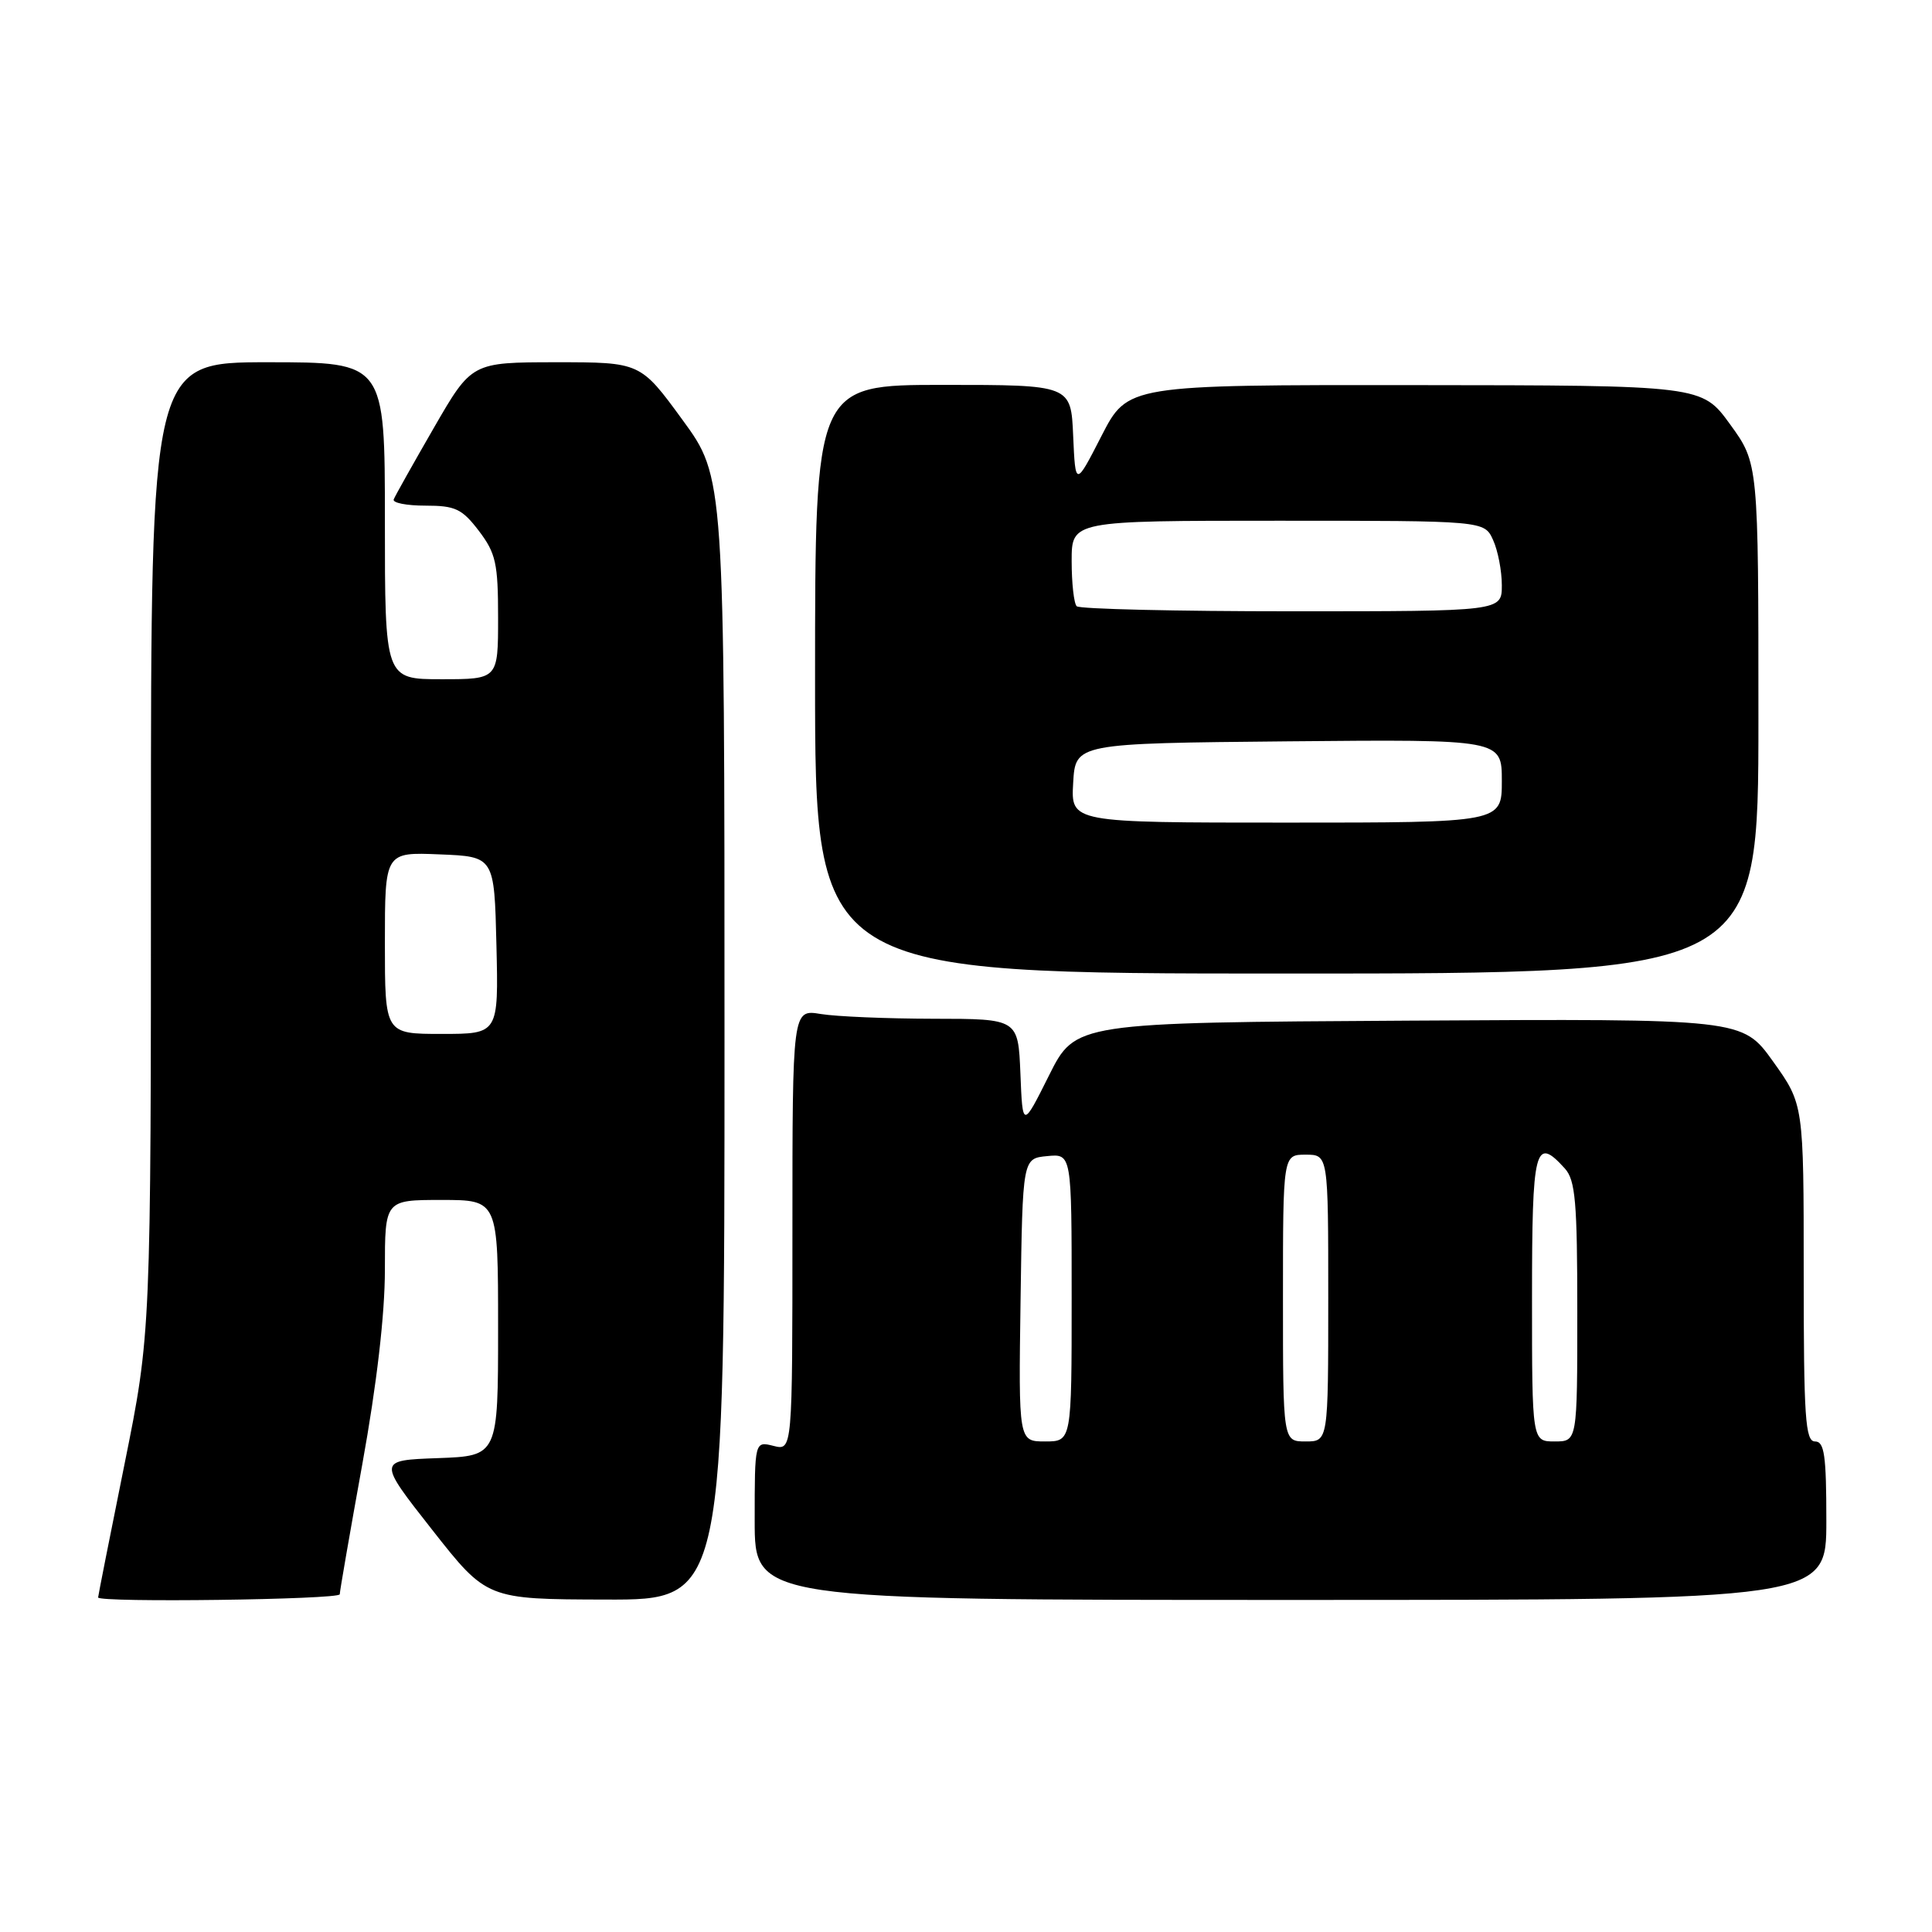 <?xml version="1.0" encoding="UTF-8" standalone="no"?>
<!DOCTYPE svg PUBLIC "-//W3C//DTD SVG 1.1//EN" "http://www.w3.org/Graphics/SVG/1.1/DTD/svg11.dtd" >
<svg xmlns="http://www.w3.org/2000/svg" xmlns:xlink="http://www.w3.org/1999/xlink" version="1.1" viewBox="0 0 256 256">
 <g >
 <path fill="currentColor"
d=" M 45.02 211.25 C 45.02 210.84 46.37 203.07 48.01 194.00 C 49.92 183.46 51.00 174.16 51.00 168.25 C 51.00 159.00 51.00 159.00 58.50 159.00 C 66.00 159.00 66.00 159.00 66.00 175.96 C 66.00 192.92 66.00 192.92 58.01 193.21 C 50.03 193.50 50.03 193.50 57.26 202.70 C 64.50 211.91 64.50 211.91 80.25 211.95 C 96.00 212.00 96.00 212.00 96.00 137.63 C 96.00 63.25 96.00 63.25 90.43 55.63 C 84.86 48.00 84.86 48.00 73.68 48.00 C 62.50 48.01 62.50 48.01 57.50 56.67 C 54.75 61.44 52.35 65.71 52.17 66.17 C 51.98 66.63 53.87 67.00 56.37 67.00 C 60.33 67.00 61.22 67.42 63.45 70.34 C 65.70 73.30 66.00 74.64 66.00 81.84 C 66.00 90.00 66.00 90.00 58.50 90.00 C 51.00 90.00 51.00 90.00 51.00 69.00 C 51.00 48.00 51.00 48.00 35.50 48.00 C 20.00 48.00 20.00 48.00 20.00 112.33 C 20.00 176.66 20.00 176.66 16.50 194.00 C 14.57 203.54 13.00 211.49 13.00 211.67 C 13.00 212.38 45.00 211.96 45.02 211.25 Z  M 242.00 201.50 C 242.00 192.83 241.74 191.00 240.50 191.00 C 239.21 191.00 239.00 187.85 239.00 168.66 C 239.00 146.33 239.00 146.33 234.94 140.65 C 230.88 134.98 230.88 134.98 186.69 135.24 C 142.50 135.50 142.50 135.50 139.00 142.50 C 135.50 149.50 135.50 149.50 135.21 142.25 C 134.91 135.00 134.91 135.00 123.71 134.99 C 117.54 134.98 110.81 134.70 108.75 134.36 C 105.00 133.74 105.00 133.74 105.00 162.98 C 105.00 192.22 105.00 192.22 102.50 191.59 C 100.00 190.96 100.00 190.96 100.00 201.48 C 100.00 212.00 100.00 212.00 171.00 212.00 C 242.00 212.00 242.00 212.00 242.00 201.50 Z  M 233.00 95.20 C 233.00 61.40 233.00 61.40 229.25 56.23 C 225.50 51.06 225.50 51.06 187.46 51.03 C 149.43 51.00 149.43 51.00 145.96 57.75 C 142.50 64.50 142.50 64.50 142.20 57.75 C 141.91 51.00 141.91 51.00 124.95 51.00 C 108.00 51.00 108.00 51.00 108.00 90.00 C 108.00 129.00 108.00 129.00 170.50 129.00 C 233.00 129.00 233.00 129.00 233.00 95.20 Z  M 51.00 124.96 C 51.00 112.91 51.00 112.91 58.25 113.21 C 65.50 113.50 65.50 113.50 65.78 125.25 C 66.06 137.00 66.06 137.00 58.53 137.00 C 51.00 137.00 51.00 137.00 51.00 124.96 Z  M 135.23 172.25 C 135.50 153.50 135.50 153.50 138.75 153.19 C 142.00 152.87 142.00 152.87 142.00 171.94 C 142.00 191.00 142.00 191.00 138.48 191.00 C 134.96 191.00 134.96 191.00 135.23 172.25 Z  M 170.00 172.00 C 170.00 153.00 170.00 153.00 173.00 153.00 C 176.00 153.00 176.00 153.00 176.00 172.00 C 176.00 191.00 176.00 191.00 173.00 191.00 C 170.00 191.00 170.00 191.00 170.00 172.00 Z  M 203.00 172.00 C 203.00 152.01 203.39 150.46 207.35 154.83 C 208.75 156.38 209.00 159.25 209.00 173.83 C 209.00 191.00 209.00 191.00 206.00 191.00 C 203.00 191.00 203.00 191.00 203.00 172.00 Z  M 142.20 103.75 C 142.50 98.50 142.50 98.50 170.75 98.23 C 199.00 97.97 199.00 97.97 199.00 103.48 C 199.00 109.00 199.00 109.00 170.45 109.00 C 141.90 109.00 141.90 109.00 142.20 103.75 Z  M 142.67 80.33 C 142.30 79.97 142.00 77.27 142.00 74.33 C 142.00 69.00 142.00 69.00 169.34 69.00 C 196.68 69.00 196.68 69.00 197.84 71.55 C 198.48 72.95 199.00 75.65 199.00 77.55 C 199.00 81.00 199.00 81.00 171.17 81.00 C 155.86 81.00 143.03 80.70 142.67 80.33 Z "/>
</g>
</svg>